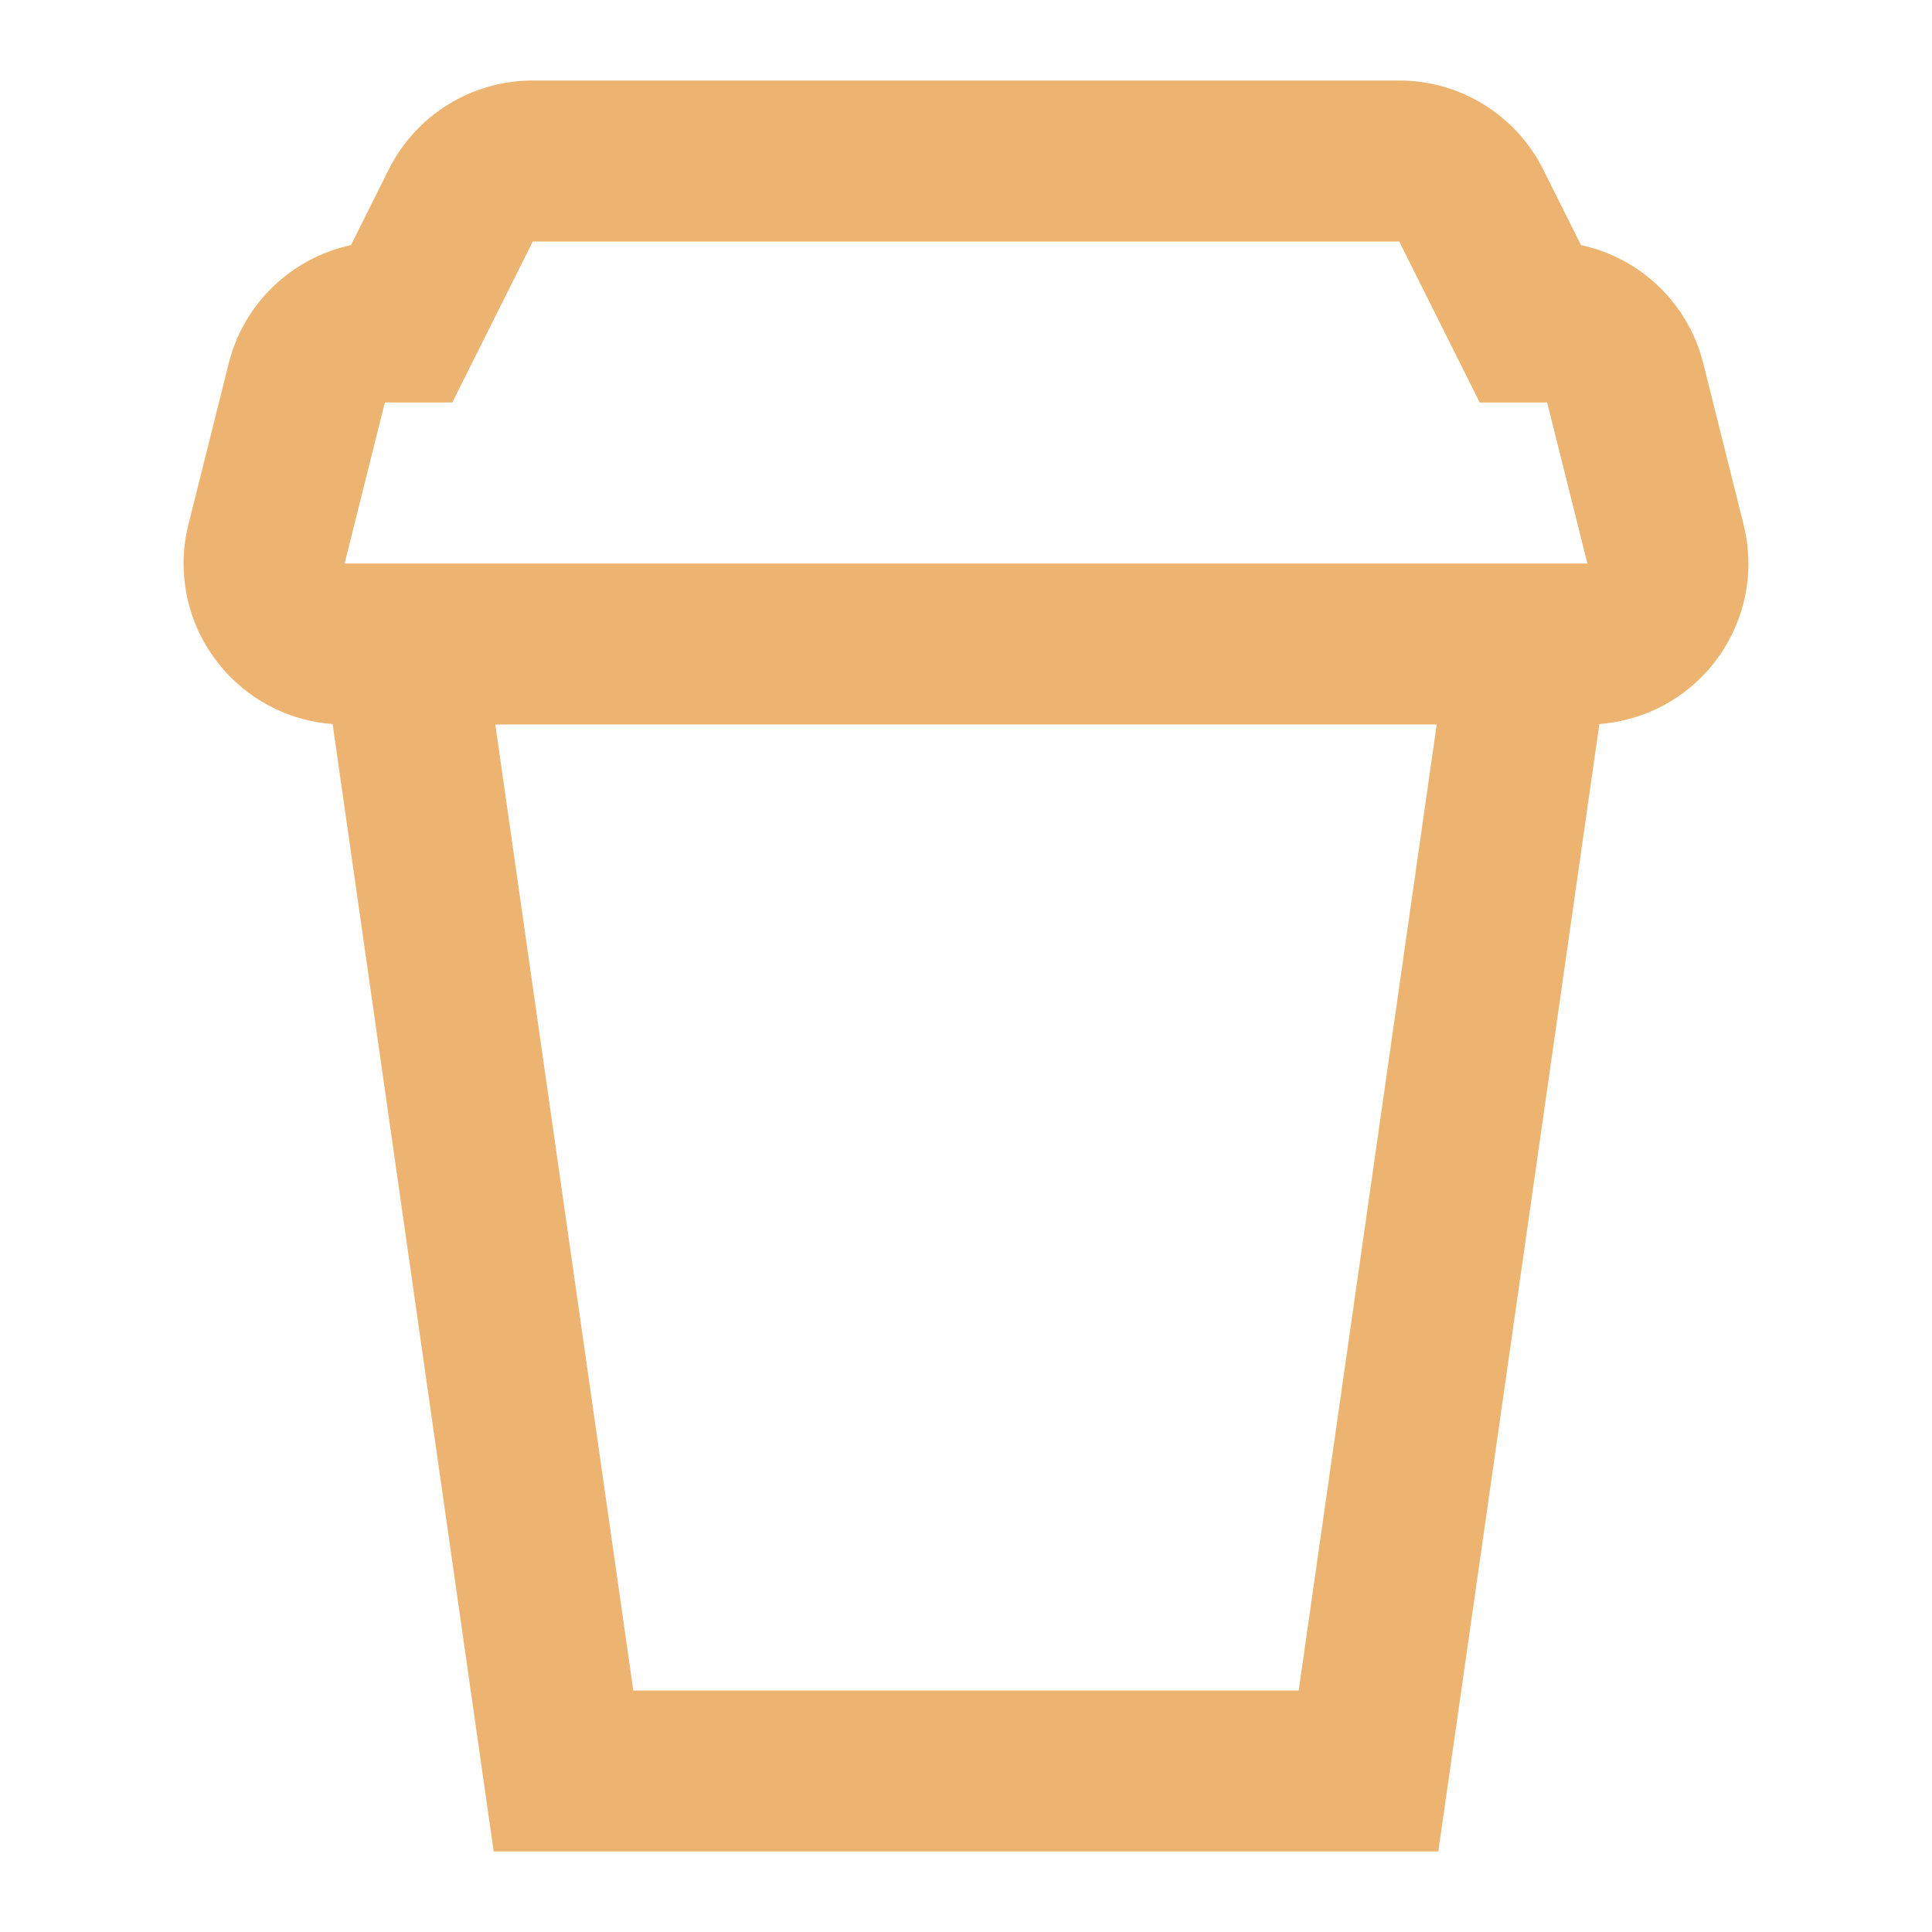 <svg width="30" height="30" viewBox="0 0 30 30" fill="none" xmlns="http://www.w3.org/2000/svg">
<path fill-rule="evenodd" clip-rule="evenodd" d="M5.45 3.806L6.036 2.632C6.46 1.785 7.326 1.25 8.273 1.25H21.727C22.674 1.25 23.54 1.785 23.963 2.632L24.55 3.806C25.467 4.003 26.215 4.705 26.449 5.644L27.074 8.144C27.409 9.483 26.595 10.841 25.255 11.175C25.117 11.21 24.977 11.232 24.835 11.243L22.334 28.75H7.666L5.165 11.243C3.871 11.148 2.851 10.068 2.851 8.75C2.851 8.546 2.876 8.342 2.926 8.144L3.551 5.644C3.785 4.705 4.533 4.003 5.45 3.806ZM7.691 11.25H22.309L20.166 26.25H9.834L7.691 11.25ZM5.976 6.25H7.023L8.273 3.75H21.727L22.977 6.25H24.024L24.649 8.75H5.351L5.976 6.25Z" fill="#EDB471"/>
</svg>
